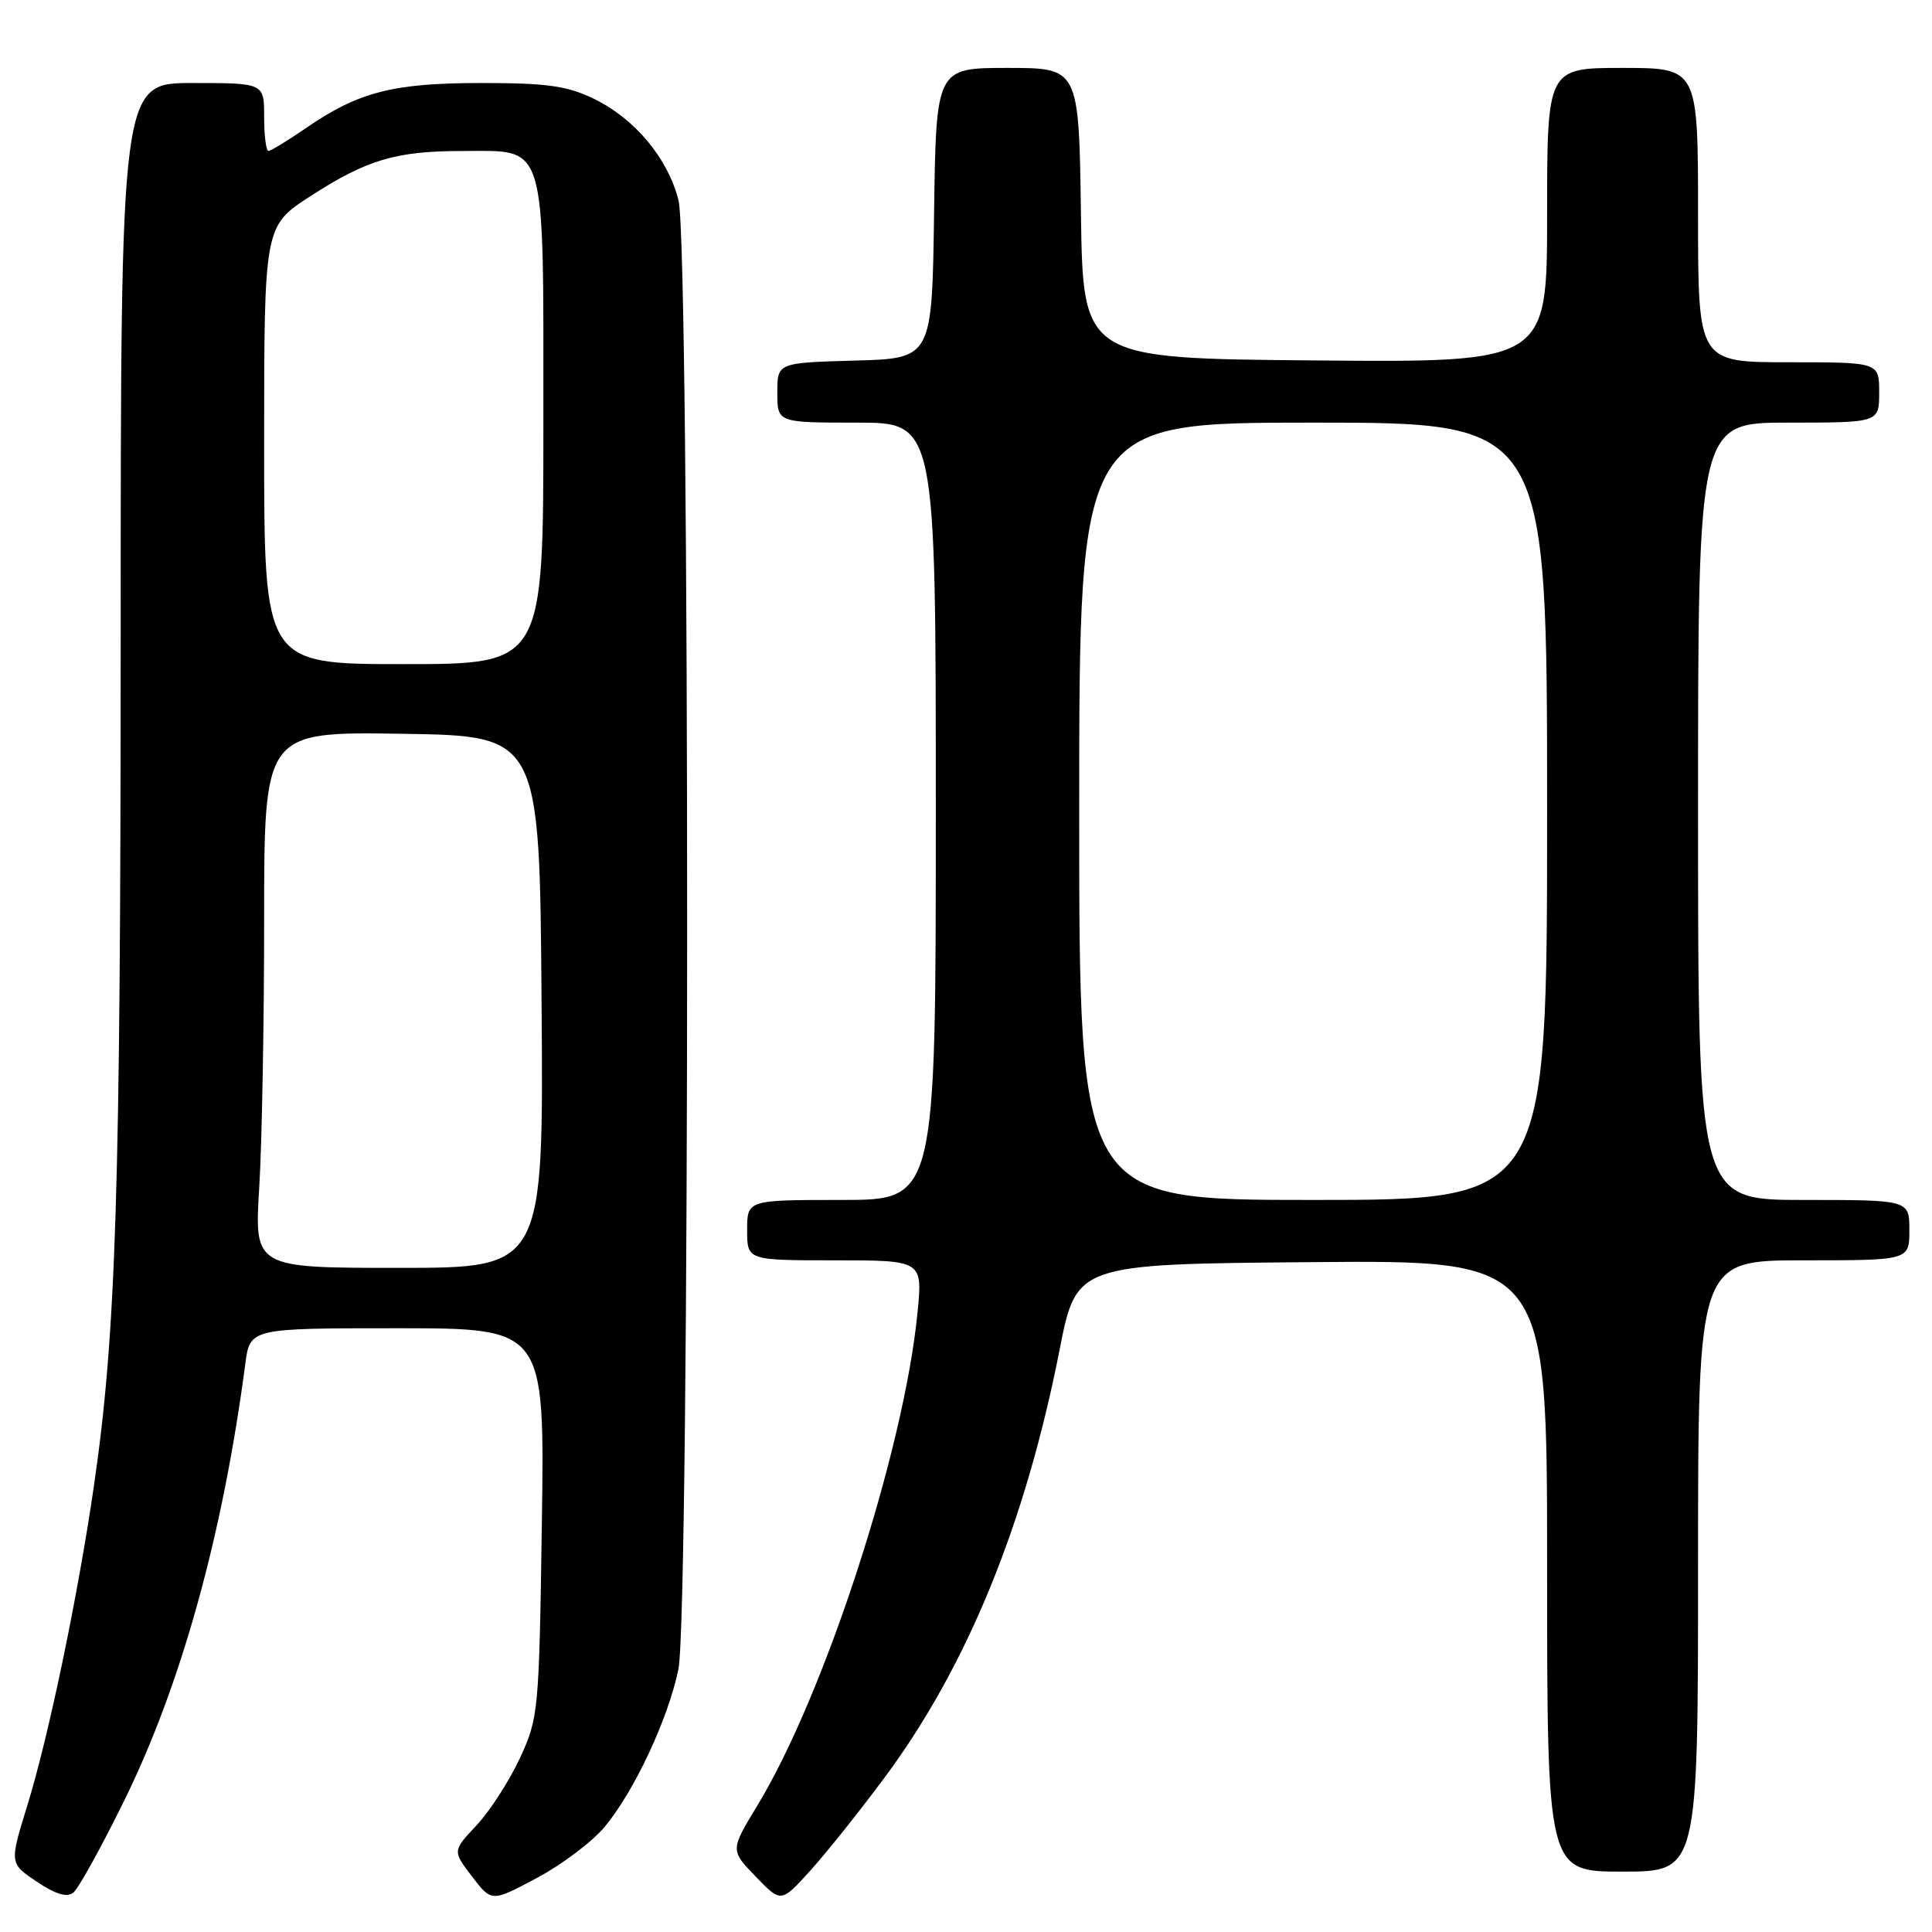 <?xml version="1.0" encoding="UTF-8" standalone="no"?>
<!DOCTYPE svg PUBLIC "-//W3C//DTD SVG 1.1//EN" "http://www.w3.org/Graphics/SVG/1.1/DTD/svg11.dtd" >
<svg xmlns="http://www.w3.org/2000/svg" xmlns:xlink="http://www.w3.org/1999/xlink" version="1.1" viewBox="0 0 256 256">
 <g >
 <path fill="currentColor"
d=" M 16.43 238.65 C 24.00 223.29 29.52 203.39 32.50 180.75 C 33.12 176.00 33.12 176.00 52.65 176.00 C 72.17 176.00 72.17 176.00 71.80 201.75 C 71.43 226.89 71.36 227.63 68.87 233.00 C 67.46 236.03 64.88 240.02 63.13 241.88 C 59.96 245.26 59.96 245.26 62.55 248.65 C 65.14 252.04 65.14 252.04 71.14 248.84 C 74.45 247.08 78.49 244.03 80.12 242.07 C 84.04 237.36 88.52 227.80 89.89 221.20 C 91.43 213.85 91.44 32.65 89.91 26.56 C 88.51 20.98 84.12 15.72 78.69 13.09 C 75.14 11.37 72.48 11.00 63.81 11.00 C 52.09 11.00 47.52 12.17 40.56 16.96 C 38.13 18.63 35.88 20.00 35.57 20.00 C 35.26 20.00 35.00 17.98 35.00 15.50 C 35.00 11.00 35.00 11.00 25.50 11.00 C 16.00 11.00 16.00 11.00 15.99 84.75 C 15.98 157.92 15.39 176.74 12.43 196.99 C 10.30 211.60 6.45 230.06 3.63 239.20 C 1.25 246.90 1.25 246.90 4.87 249.33 C 7.37 251.01 8.88 251.46 9.72 250.78 C 10.39 250.25 13.41 244.79 16.43 238.65 Z  M 117.24 235.50 C 128.17 220.76 135.86 201.94 140.40 178.86 C 142.63 167.50 142.63 167.50 173.82 167.24 C 205.00 166.97 205.00 166.97 205.00 207.49 C 205.00 248.00 205.00 248.00 215.00 248.00 C 225.00 248.00 225.00 248.00 225.00 207.50 C 225.00 167.00 225.00 167.00 239.00 167.00 C 253.00 167.00 253.00 167.00 253.00 163.00 C 253.00 159.00 253.00 159.00 239.00 159.00 C 225.00 159.00 225.00 159.00 225.00 107.50 C 225.00 56.00 225.00 56.00 237.00 56.00 C 249.00 56.00 249.00 56.00 249.00 52.00 C 249.00 48.00 249.00 48.00 237.00 48.00 C 225.00 48.00 225.00 48.00 225.00 28.50 C 225.00 9.00 225.00 9.00 215.00 9.00 C 205.00 9.00 205.00 9.00 205.00 28.51 C 205.00 48.03 205.00 48.03 174.25 47.76 C 143.50 47.50 143.50 47.50 143.23 28.25 C 142.96 9.00 142.96 9.00 133.50 9.00 C 124.04 9.00 124.04 9.00 123.77 28.25 C 123.50 47.50 123.50 47.50 113.25 47.78 C 103.00 48.07 103.00 48.07 103.00 52.03 C 103.00 56.00 103.00 56.00 113.50 56.00 C 124.00 56.00 124.00 56.00 124.00 107.50 C 124.00 159.00 124.00 159.00 111.50 159.00 C 99.00 159.00 99.00 159.00 99.00 163.00 C 99.00 167.00 99.00 167.00 110.63 167.00 C 122.26 167.00 122.26 167.00 121.57 173.98 C 119.77 192.27 109.27 224.56 100.36 239.23 C 96.76 245.16 96.76 245.16 100.13 248.65 C 103.50 252.15 103.50 252.15 107.40 247.83 C 109.55 245.45 113.98 239.90 117.24 235.50 Z  M 34.35 157.34 C 34.71 151.48 35.00 135.50 35.00 121.82 C 35.00 96.95 35.00 96.95 53.25 97.23 C 71.50 97.50 71.50 97.50 71.76 132.75 C 72.03 168.00 72.03 168.00 52.86 168.00 C 33.70 168.00 33.70 168.00 34.35 157.34 Z  M 35.00 58.98 C 35.00 29.96 35.00 29.96 41.14 25.99 C 48.61 21.16 52.46 20.01 61.25 20.01 C 72.55 20.00 72.00 18.16 72.00 56.00 C 72.00 88.00 72.00 88.00 53.50 88.00 C 35.00 88.00 35.00 88.00 35.00 58.98 Z  M 143.00 107.50 C 143.00 56.00 143.00 56.00 174.00 56.00 C 205.00 56.00 205.00 56.00 205.00 107.50 C 205.00 159.00 205.00 159.00 174.00 159.00 C 143.00 159.00 143.00 159.00 143.00 107.50 Z "/>
</g>
</svg>
